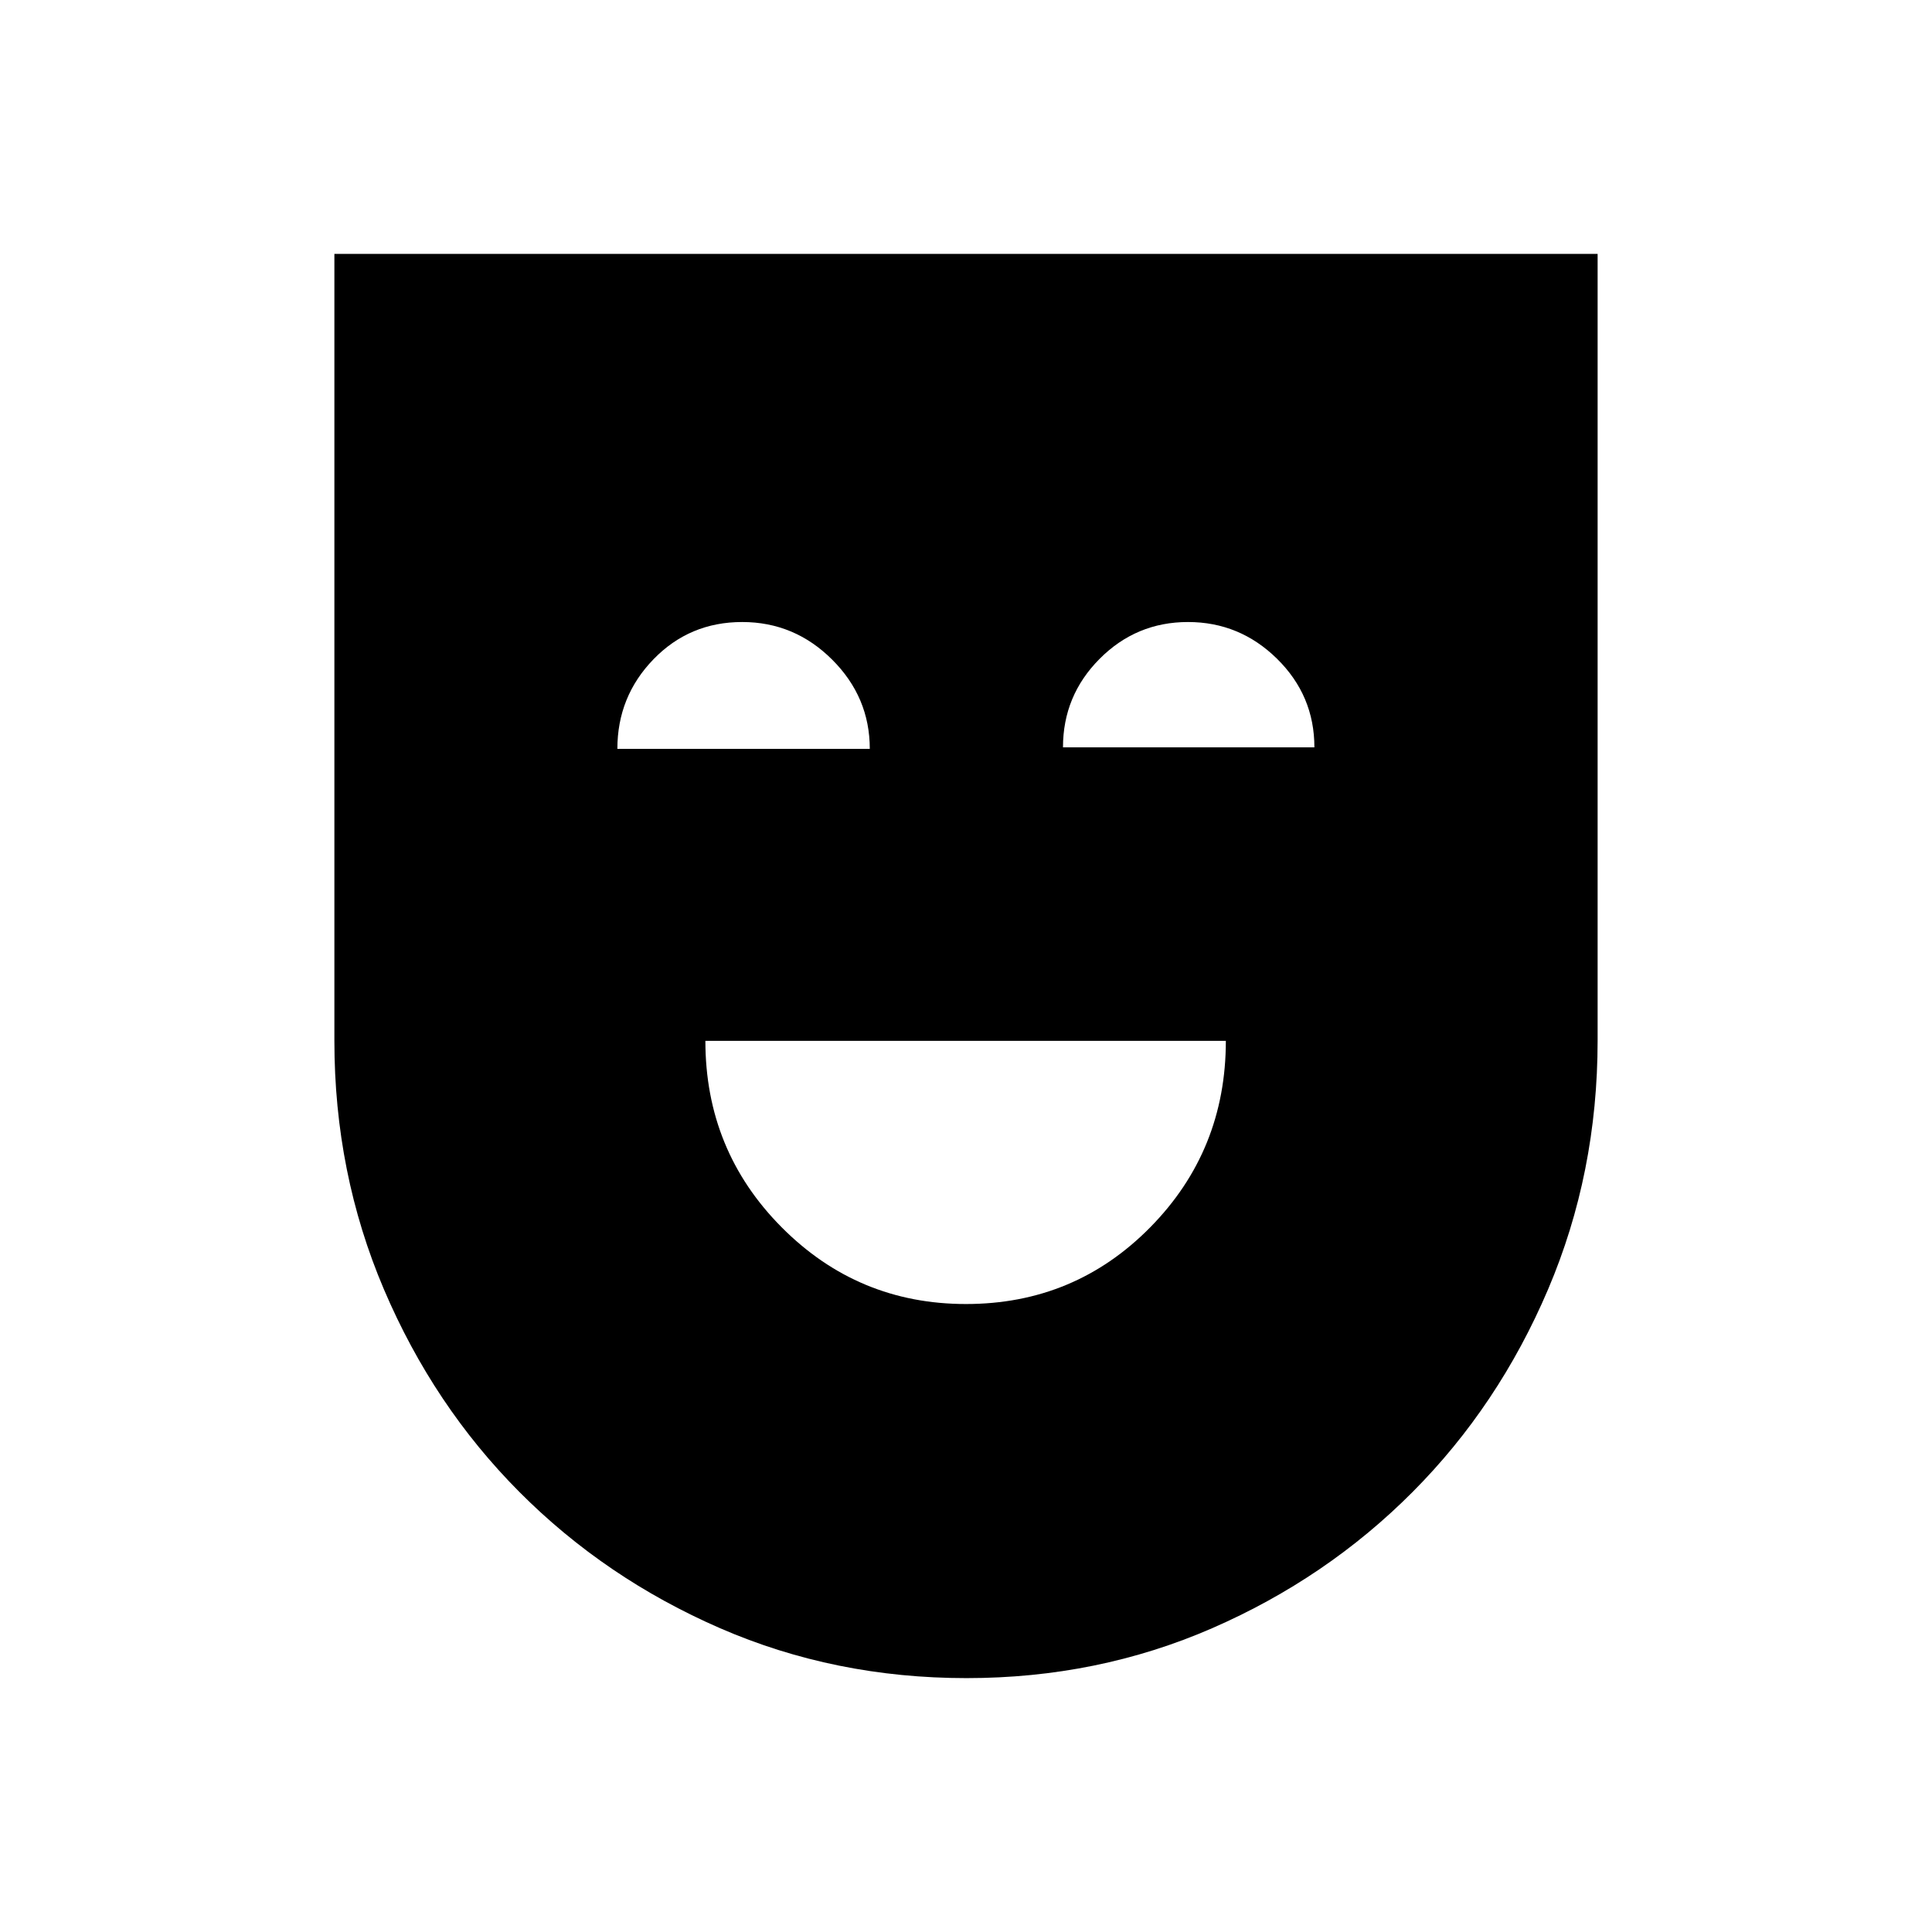 <svg xmlns="http://www.w3.org/2000/svg" height="24" viewBox="0 -960 960 960" width="24"><path d="M479.983-312.038q54.017 0 91.575-38.133 37.558-38.132 37.558-92.637H350.5q0 54.5 37.901 92.635 37.901 38.135 91.582 38.135Zm.292 185.884q-65.467 0-122.487-24.807-57.019-24.808-99.711-67.693-42.693-42.884-67.308-100.674-24.615-57.79-24.615-123.48v-391.038h627.692v390.859q0 65.872-24.615 123.66-24.615 57.789-67.308 100.673-42.692 42.885-99.593 67.693-56.901 24.807-122.055 24.807ZM306.769-587.885h125.423q0-25.73-18.729-44.384-18.73-18.654-44.67-18.654-26.146 0-44.085 18.517-17.939 18.518-17.939 44.521Zm221.423-.769h124.923q0-25.731-18.557-44-18.558-18.269-44.257-18.269-25.7 0-43.904 18.291-18.205 18.292-18.205 43.978Z"/></svg>